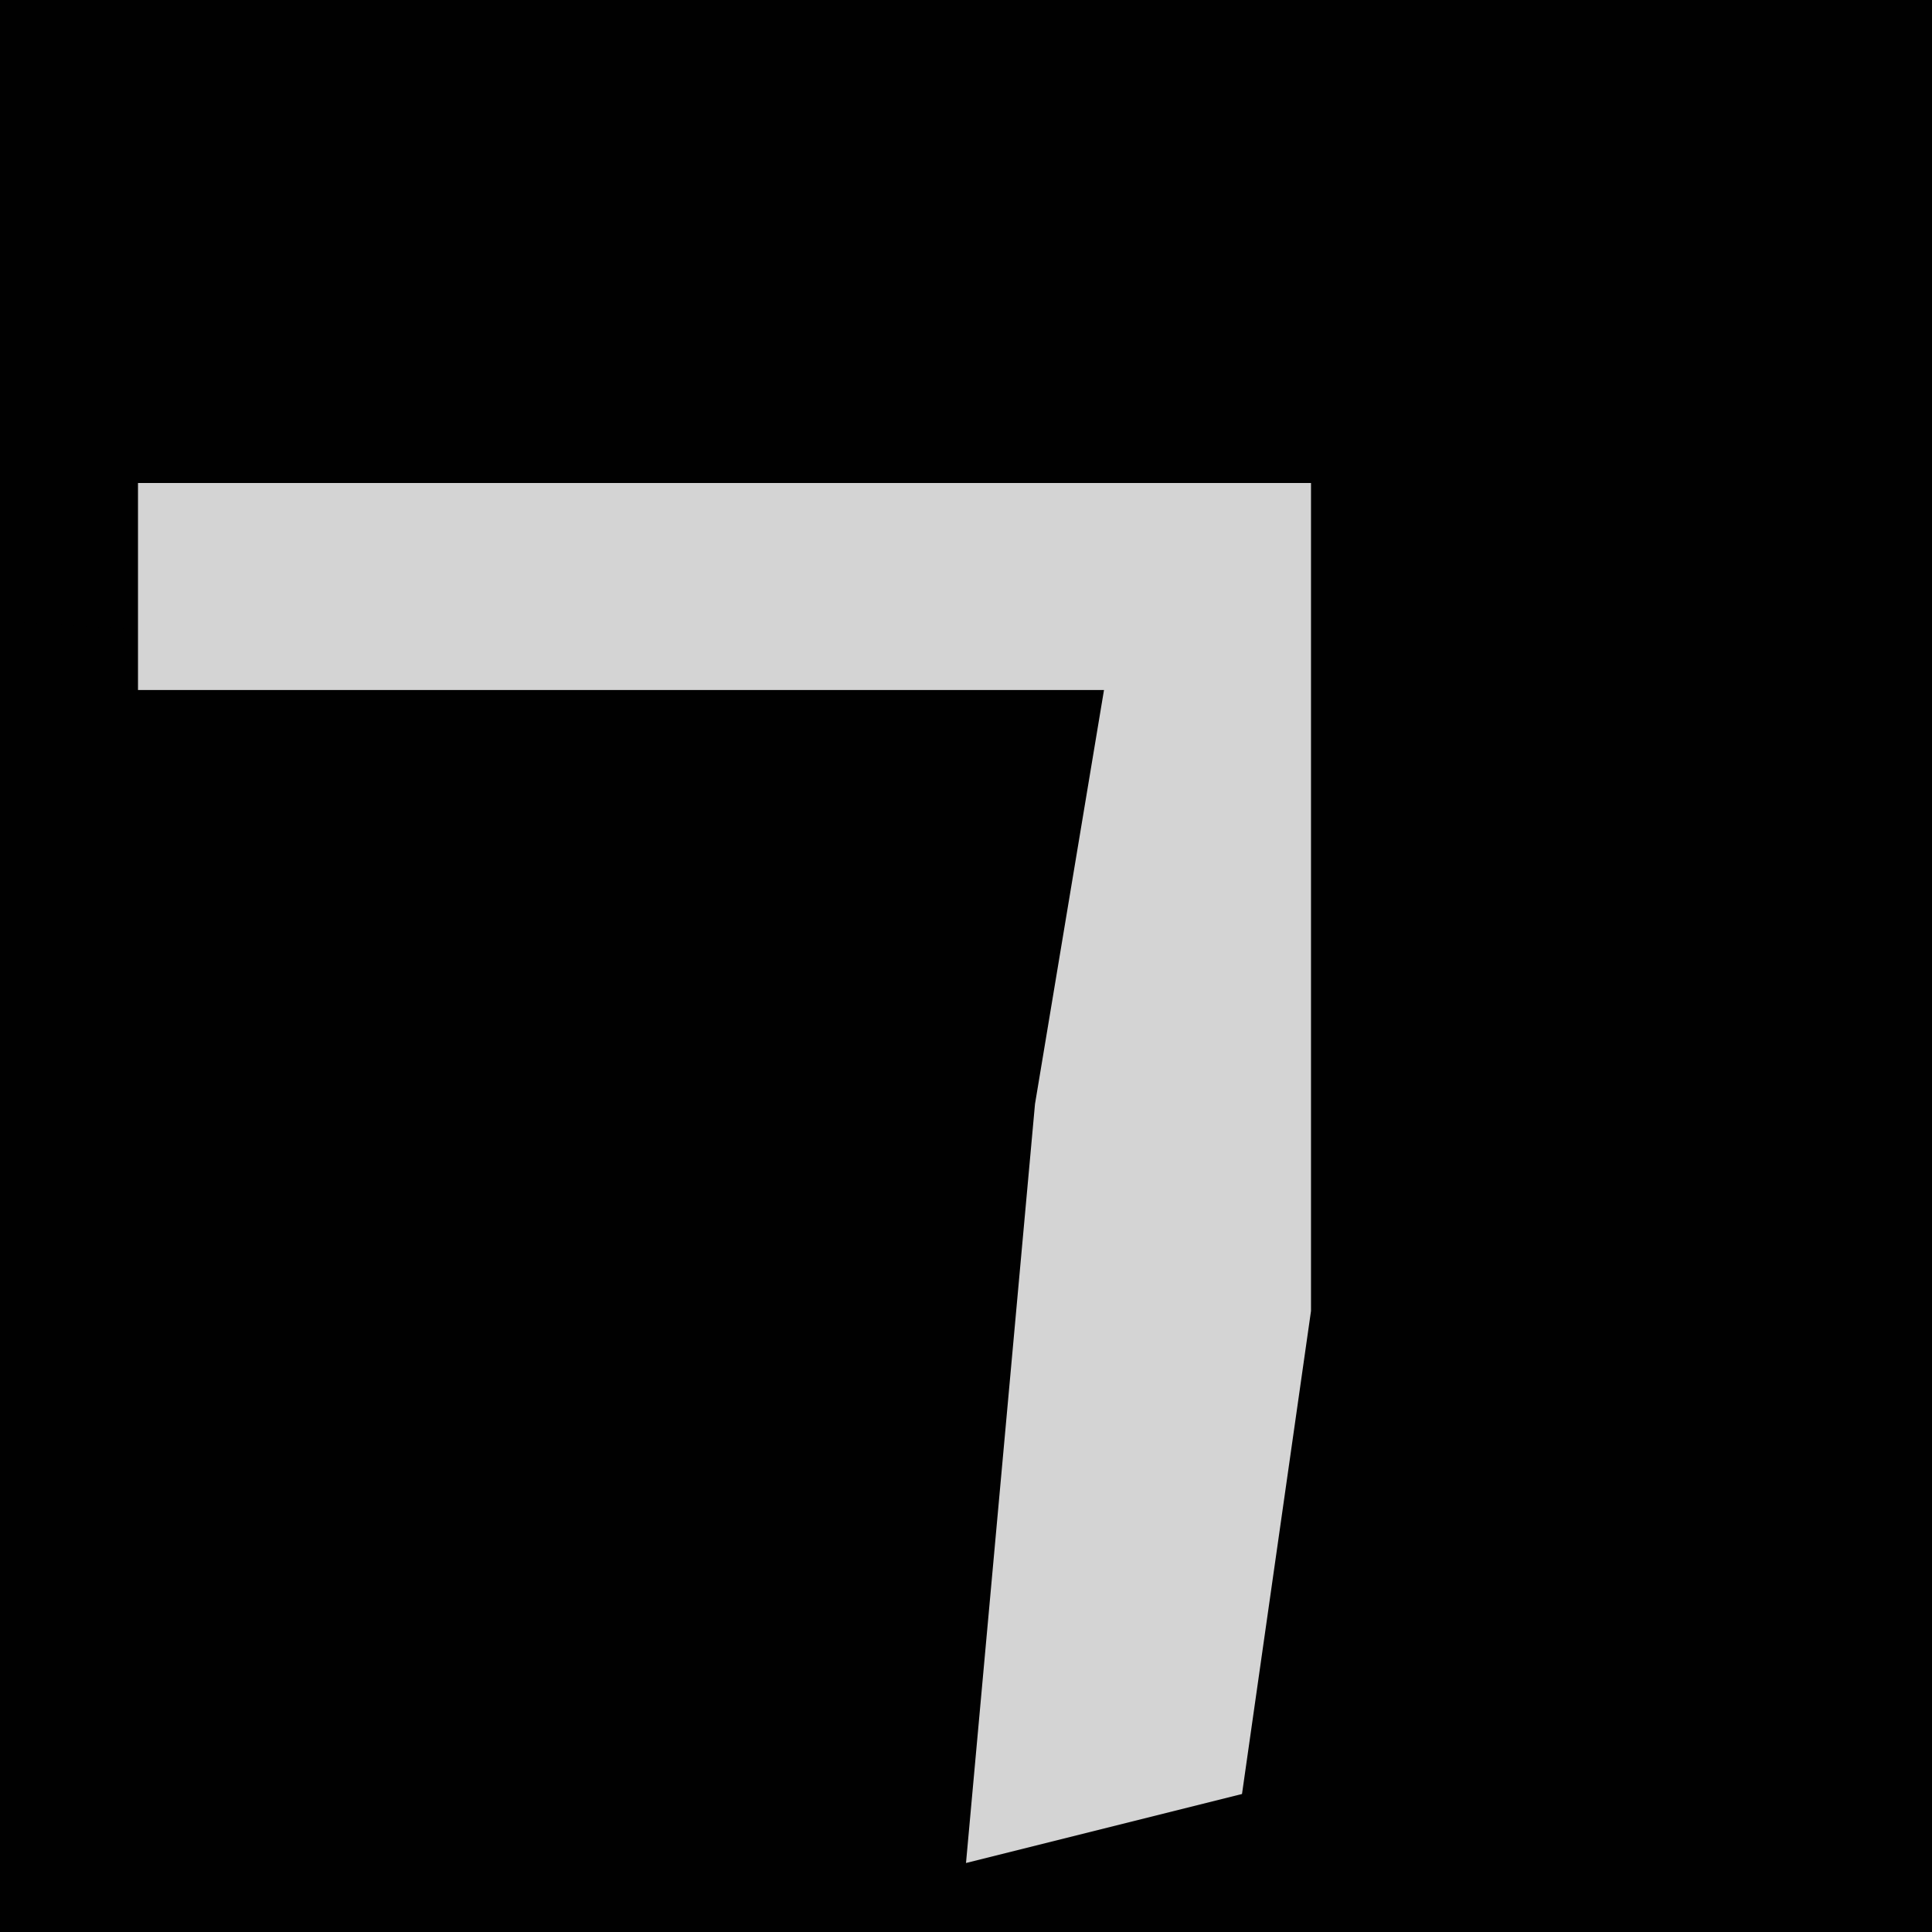 <?xml version="1.0" encoding="UTF-8"?>
<svg version="1.1" xmlns="http://www.w3.org/2000/svg" width="28" height="28">
<path d="M0,0 L28,0 L28,28 L0,28 Z " fill="#010101" transform="translate(0,0)"/>
<path d="M0,0 L16,1 L15,12 L14,18 L16,19 L0,19 Z " fill="#010101" transform="translate(0,9)"/>
<path d="M0,0 L17,0 L17,12 L16,19 L12,20 L13,9 L14,3 L0,3 Z " fill="#D4D4D4" transform="translate(2,7)"/>
</svg>
